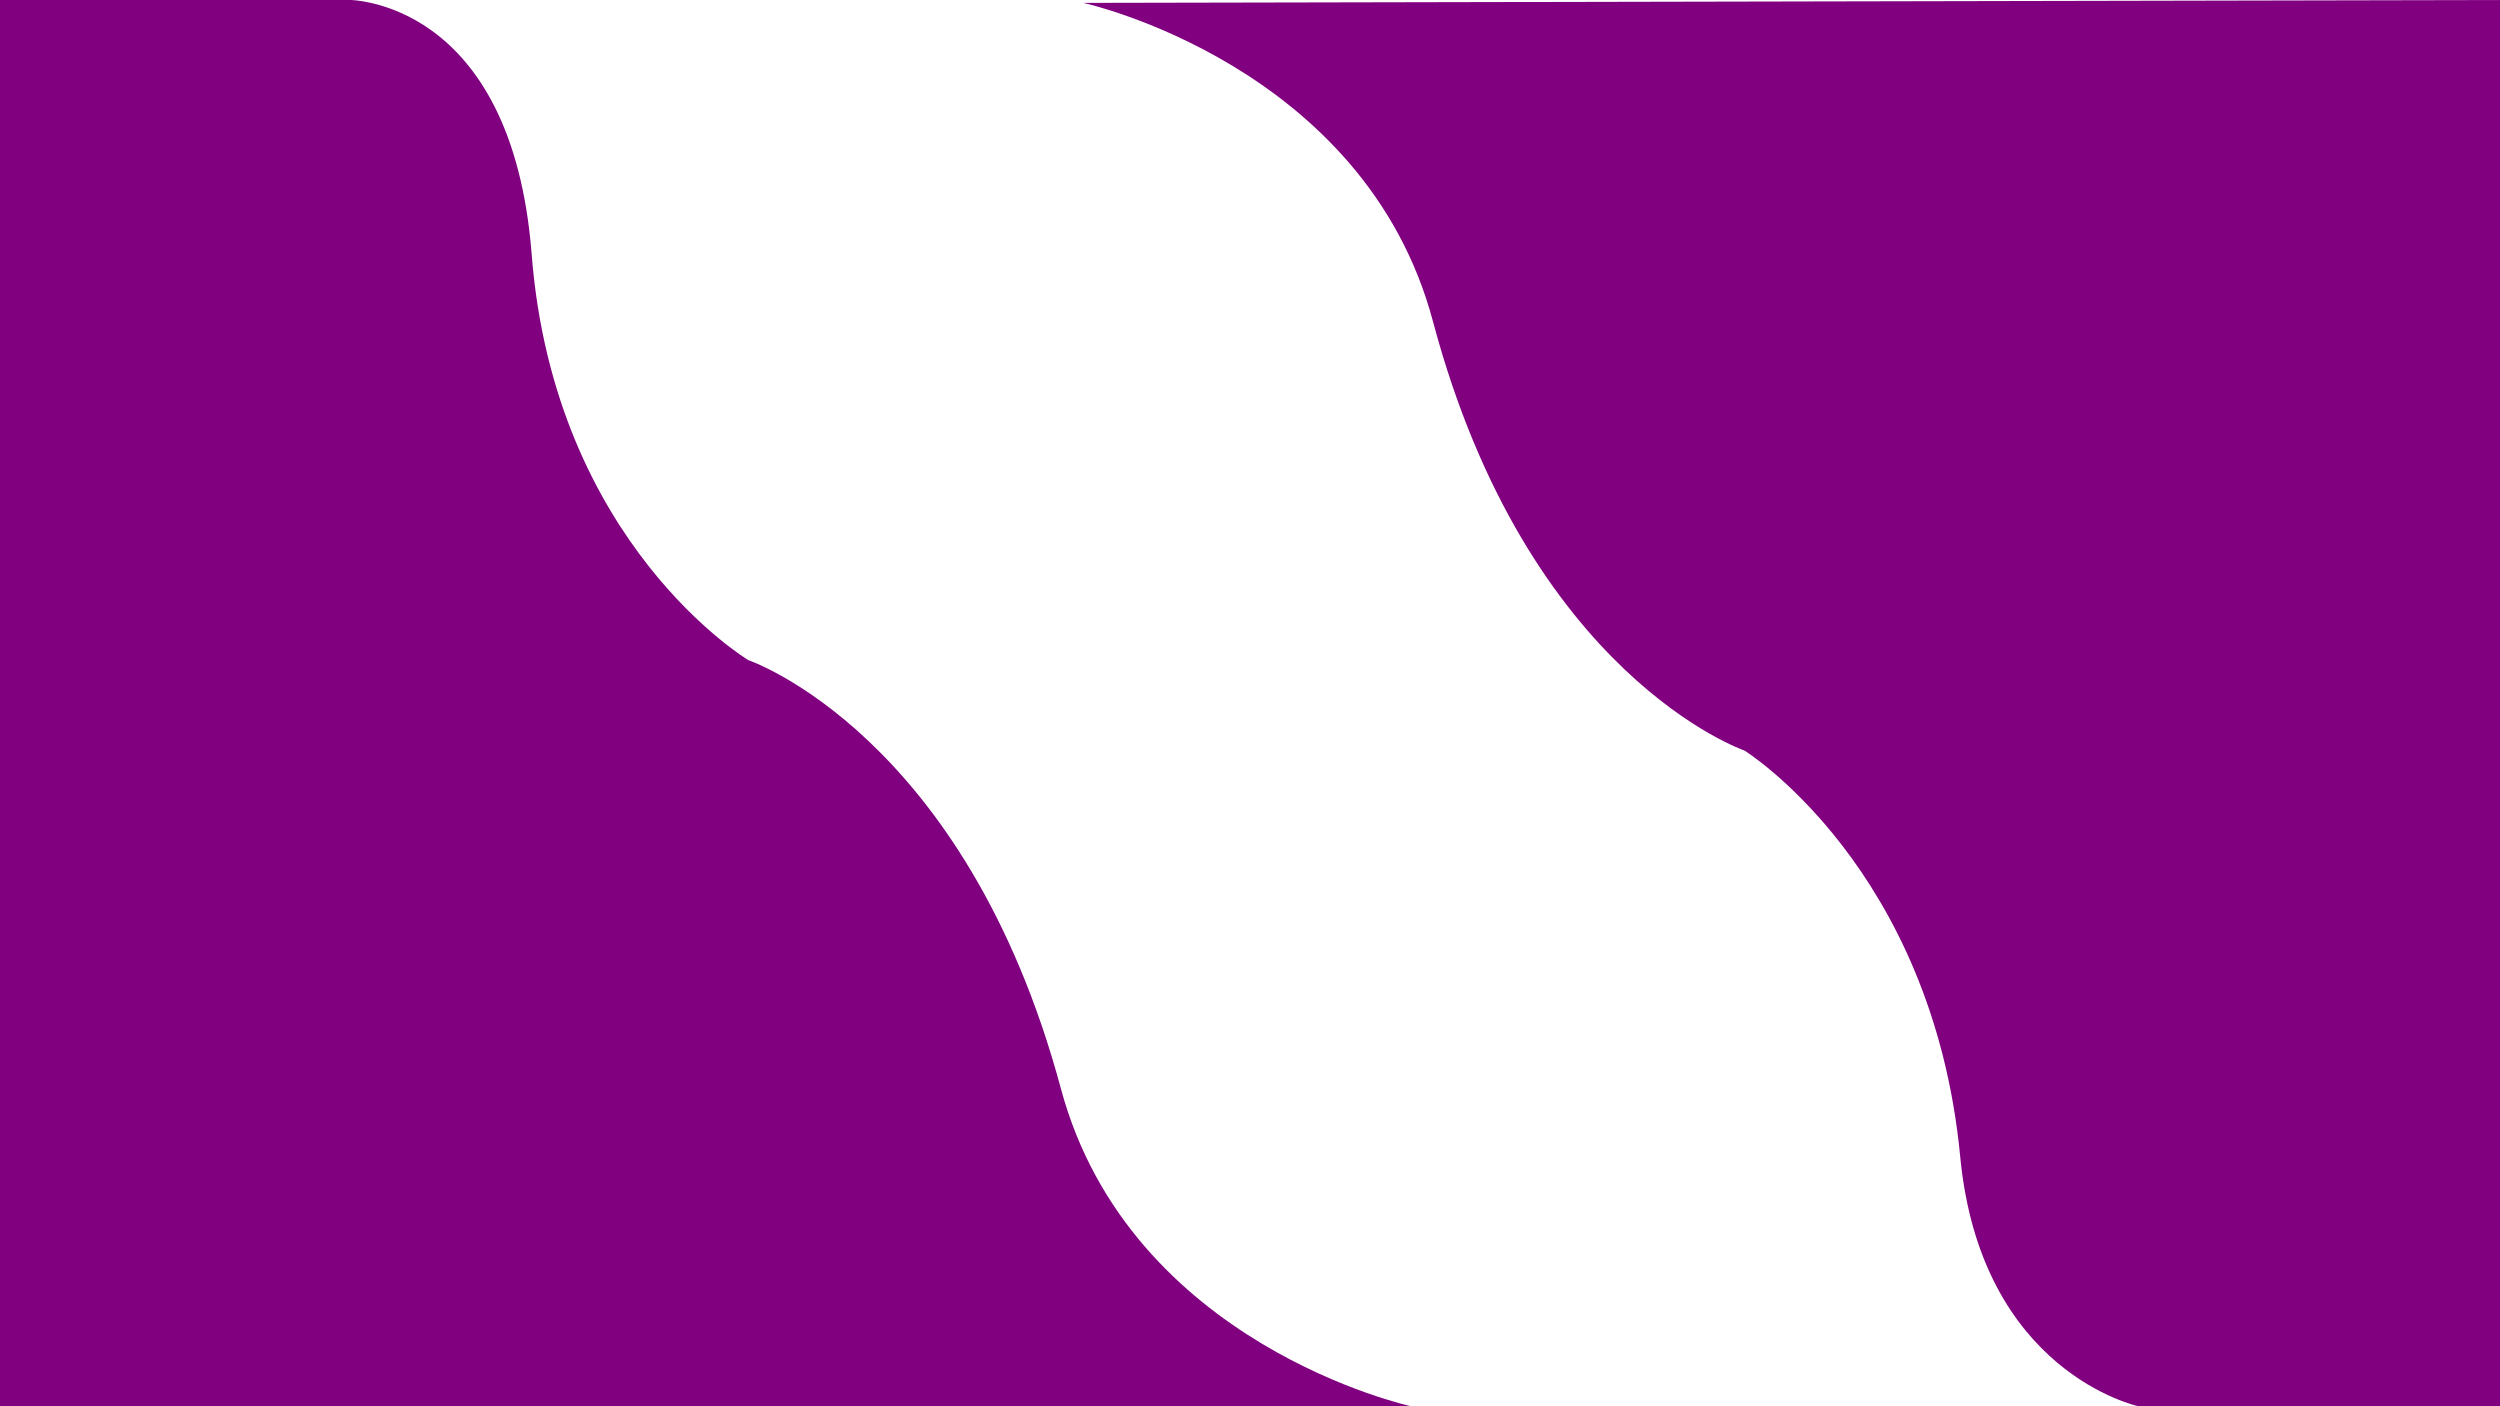 <?xml version="1.0" encoding="UTF-8" standalone="no"?>
<!-- Created with Inkscape (http://www.inkscape.org/) -->

<svg
   width="3840"
   height="2160"
   viewBox="0 0 3840 2160"
   version="1.1"
   id="svg1"
   inkscape:version="1.3.2 (091e20e, 2023-11-25, custom)"
   sodipodi:docname="drawing.svg"
   xmlns:inkscape="http://www.inkscape.org/namespaces/inkscape"
   xmlns:sodipodi="http://sodipodi.sourceforge.net/DTD/sodipodi-0.dtd"
   xmlns="http://www.w3.org/2000/svg"
   xmlns:svg="http://www.w3.org/2000/svg">
  <sodipodi:namedview
     id="namedview1"
     pagecolor="#505050"
     bordercolor="#ffffff"
     borderopacity="1"
     inkscape:showpageshadow="0"
     inkscape:pageopacity="0"
     inkscape:pagecheckerboard="1"
     inkscape:deskcolor="#505050"
     inkscape:document-units="px"
     inkscape:zoom="0.25"
     inkscape:cx="1714"
     inkscape:cy="822"
     inkscape:window-width="1920"
     inkscape:window-height="1009"
     inkscape:window-x="-8"
     inkscape:window-y="-8"
     inkscape:window-maximized="1"
     inkscape:current-layer="layer1" />
  <defs
     id="defs1" />
  <g
     inkscape:label="Layer 1"
     inkscape:groupmode="layer"
     id="layer1">
    <path
       style="fill:#800080"
       d="m 534.109,-0.227 c 0,0 251.8,-2.994 282.561,391.069 34.747,445.136 332.879,623.181 332.879,623.181 0,0 333.341,113.151 479.966,658.018 106.109,394.307 538.073,487.995 538.073,487.995 L 0.014,2159.998 0.004,0.007 Z"
       id="path1"
       inkscape:transform-center-x="-38.706915"
       inkscape:transform-center-y="19.353459"
       sodipodi:nodetypes="cscscccc" />
    <path
       style="fill:#800080"
       d="m 3284.694,2159.982 c 0,0 -241.947,-51.089 -273.794,-383.223 -42.617,-444.452 -331.435,-623.951 -331.435,-623.951 0,0 -333.078,-113.923 -478.44,-659.128 C 2095.83,99.129 1664.084,4.441 1664.084,4.441 l 2175.916,-4.437 0,2159.995 z"
       id="path1-1"
       inkscape:transform-center-x="36.164535"
       inkscape:transform-center-y="-19.560031"
       sodipodi:nodetypes="cscscccc" />
  </g>
</svg>
